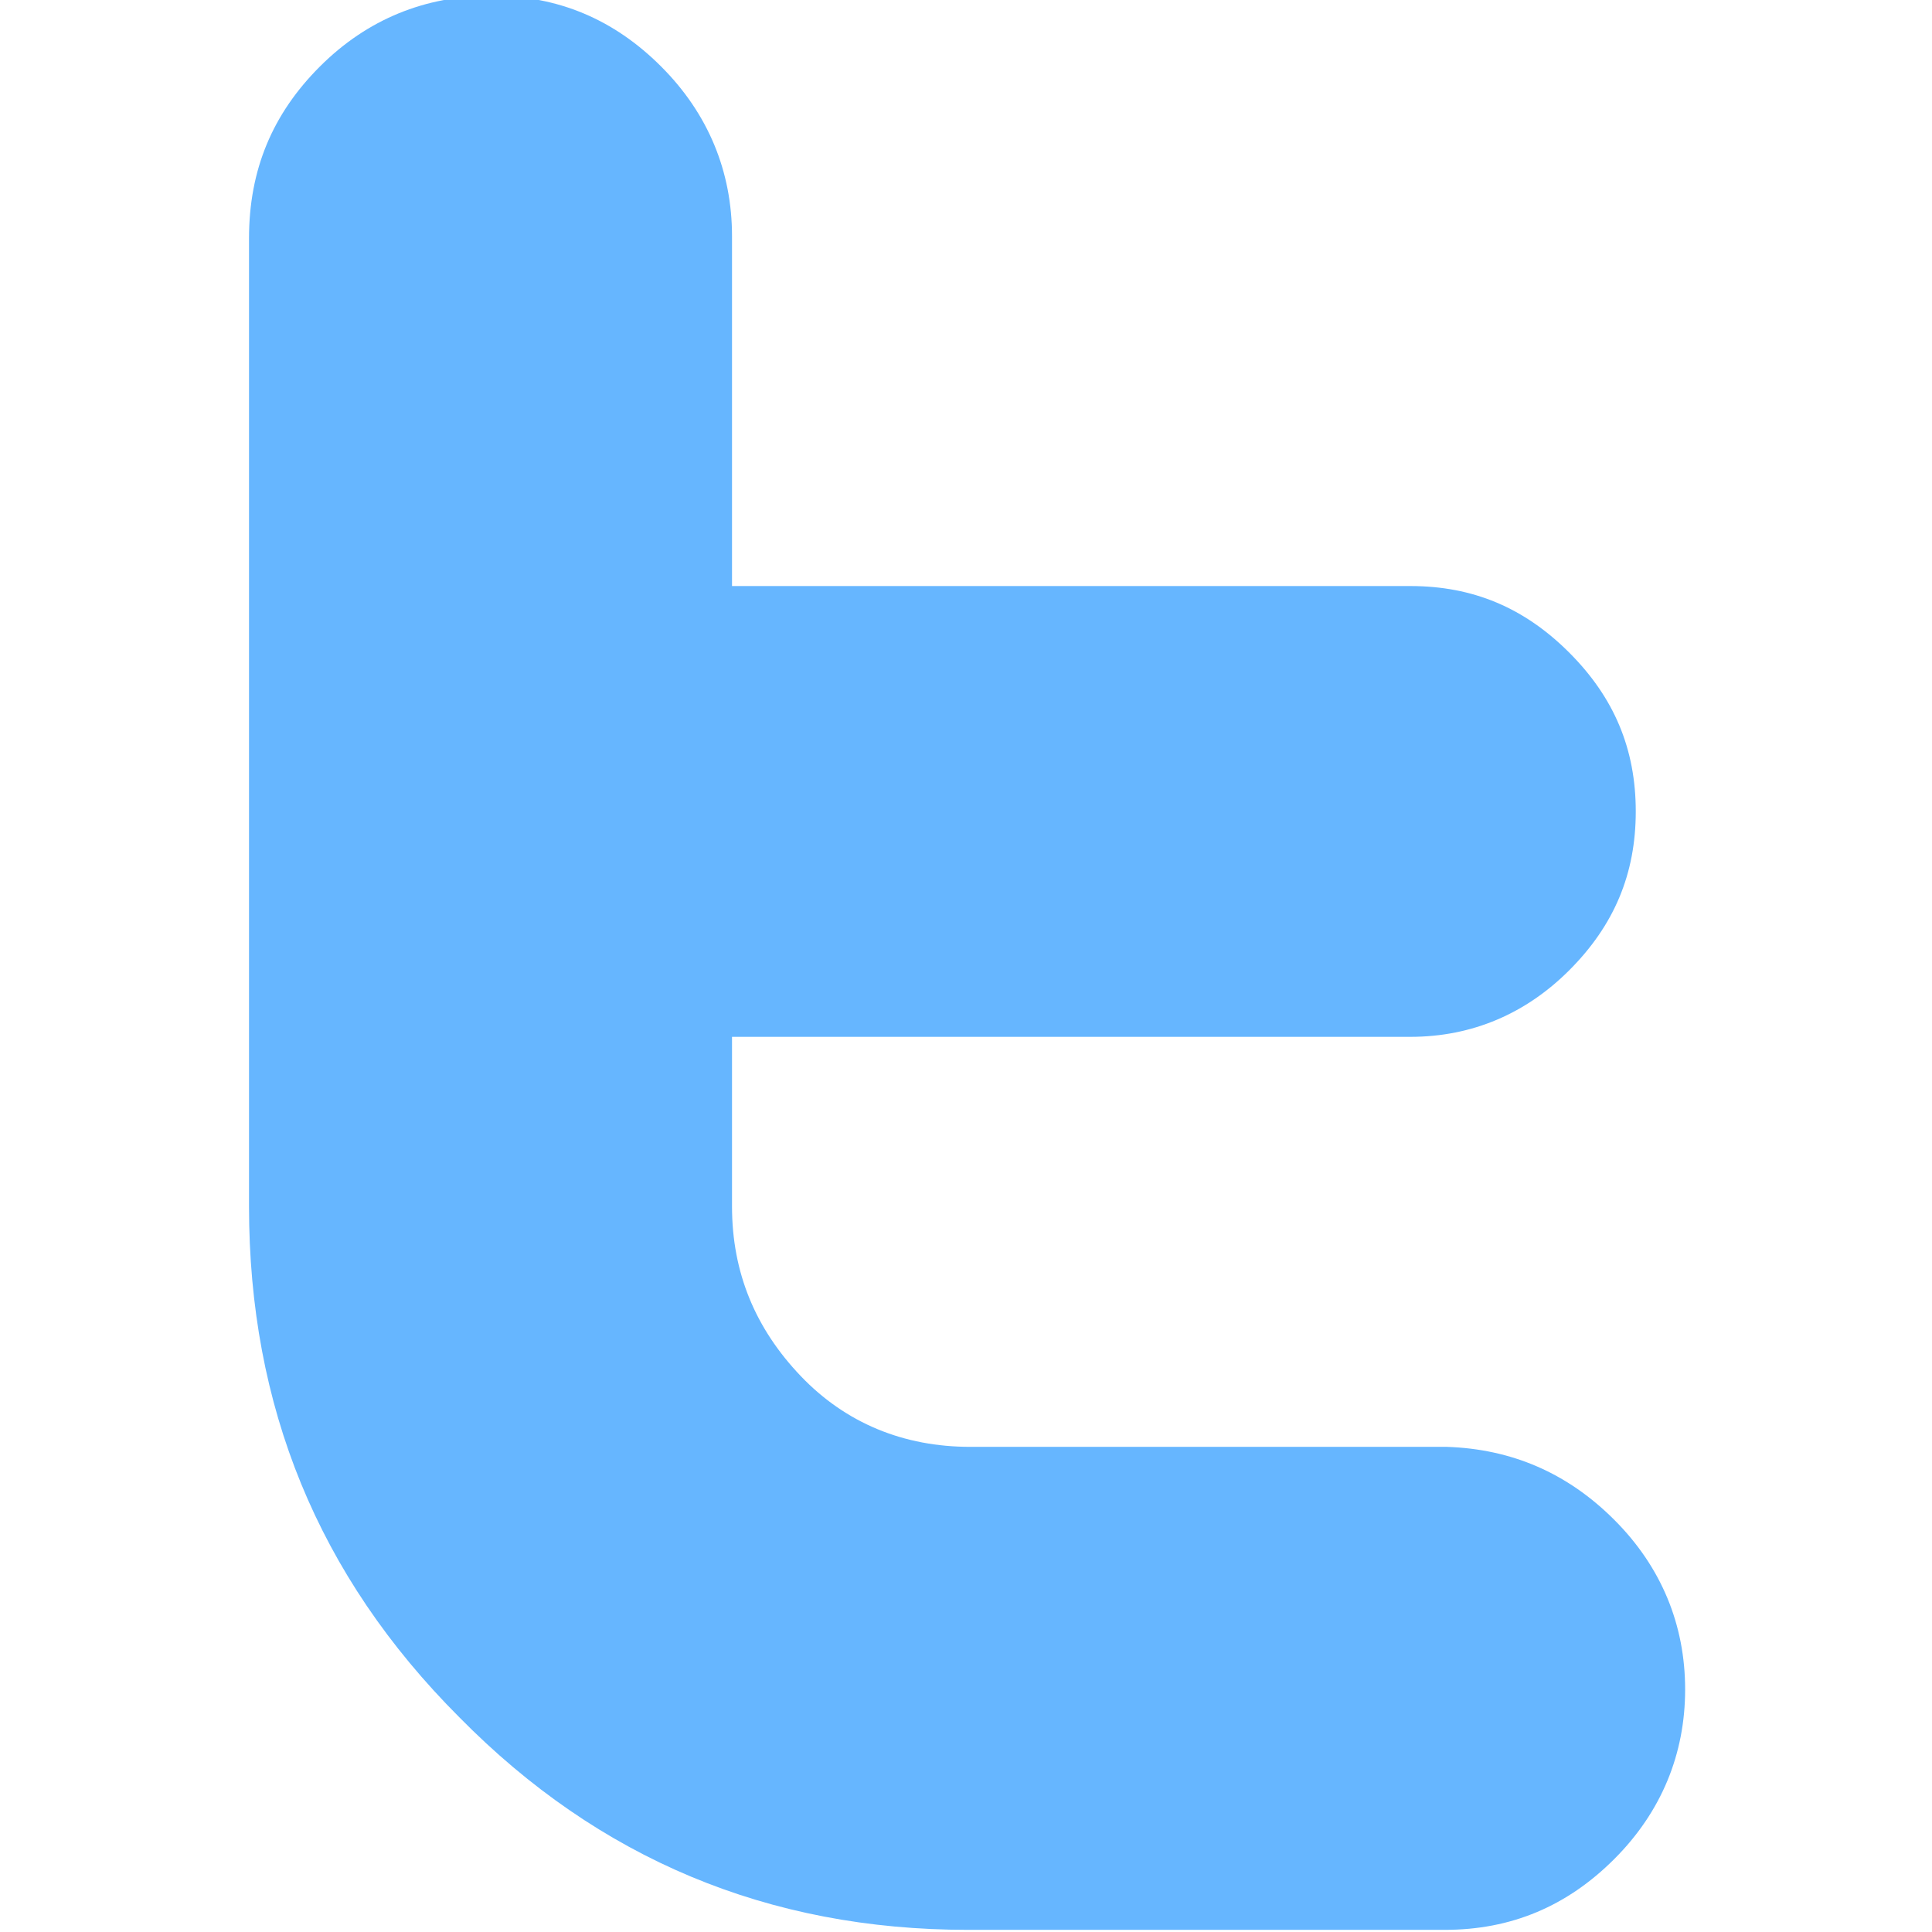 <?xml version="1.0" encoding="utf-8"?>
<!-- Generator: Adobe Illustrator 19.0.0, SVG Export Plug-In . SVG Version: 6.00 Build 0)  -->
<svg version="1.1" id="Capa_1" xmlns="http://www.w3.org/2000/svg" xmlns:xlink="http://www.w3.org/1999/xlink" x="0px" y="0px"
	 viewBox="-260 352 90 90" style="enable-background:new -260 352 90 90;" xml:space="preserve">
<style type="text/css">
	.st0{fill:#66B6FF;}
</style>
<g>
	<g id="XMLID_1_">
		<g>
			<path class="st0" d="M-184.8,422.8c2.2,2.2,3.3,4.9,3.3,7.9s-1.1,5.7-3.3,7.9s-4.8,3.3-7.9,3.3h-22.2c-9.3,0-17.2-3.3-23.7-9.9
				c-6.6-6.6-9.8-14.5-9.8-23.8v-45.1c0-3.2,1.1-5.8,3.3-8c2.2-2.2,4.9-3.3,8-3.3c3.1,0,5.7,1.1,7.9,3.3c2.2,2.2,3.3,4.9,3.3,7.9
				v16.3h31.6c2.9,0,5.3,1,7.4,3.1c2.1,2.1,3.1,4.5,3.1,7.4c0,2.9-1,5.3-3.1,7.4c-2,2-4.5,3.1-7.4,3.1h-31.6v7.9
				c0,3.1,1.1,5.7,3.2,7.9c2.1,2.2,4.8,3.3,7.9,3.3h22.2C-189.6,419.5-187,420.6-184.8,422.8z"/>
		</g>
		<g>
		</g>
	</g>
</g>
</svg>
